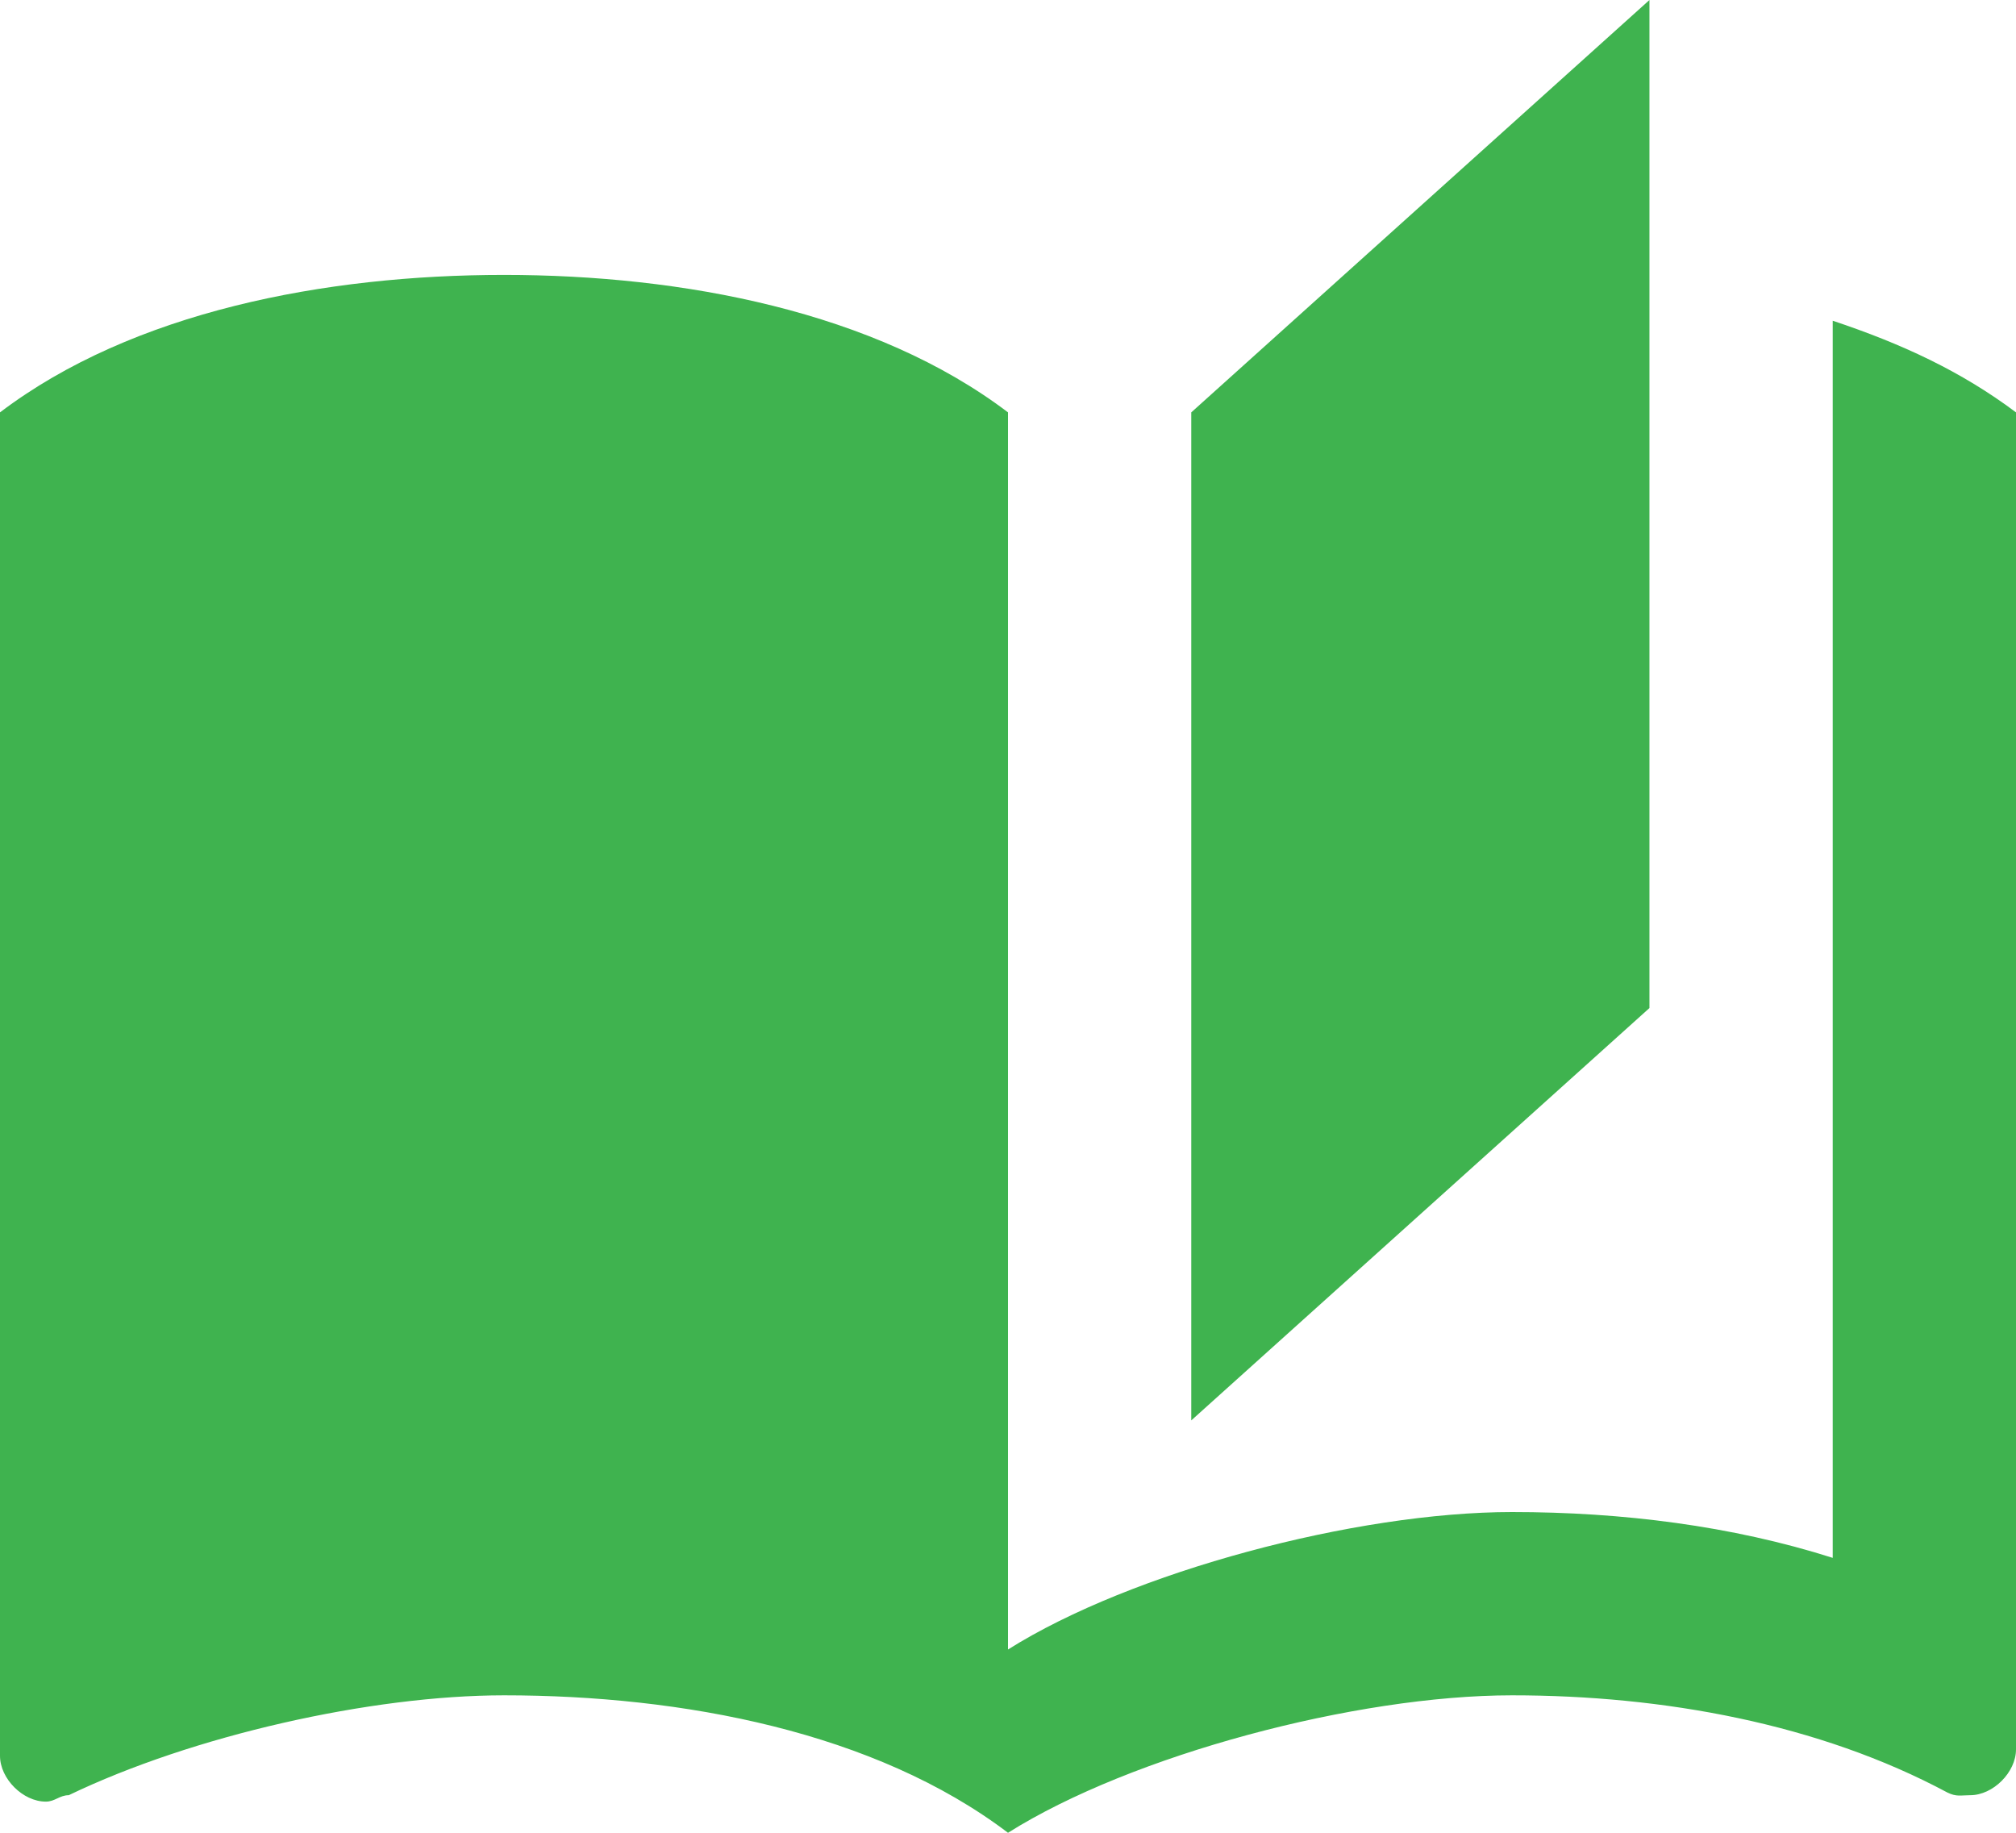 <svg xmlns="http://www.w3.org/2000/svg" width="22" height="20" viewBox="0 0 22 20">
    <path fill="#3FB34F" fill-rule="nonzero" d="M18 0l-5 4.5v11l5-4.5V0zM5.5 3C3.55 3 1.45 3.4 0 4.5v14.66c0 .25.25.5.5.5.1 0 .15-.07.25-.07 1.35-.65 3.3-1.09 4.75-1.09 1.95 0 4.05.4 5.5 1.5 1.35-.85 3.8-1.5 5.5-1.5 1.65 0 3.35.31 4.75 1.06.1.05.15.03.25.03.25 0 .5-.25.5-.5V4.5c-.6-.45-1.25-.75-2-1V17c-1.1-.35-2.3-.5-3.5-.5-1.7 0-4.15.65-5.5 1.5V4.5C9.55 3.4 7.45 3 5.5 3z"/>
</svg>
